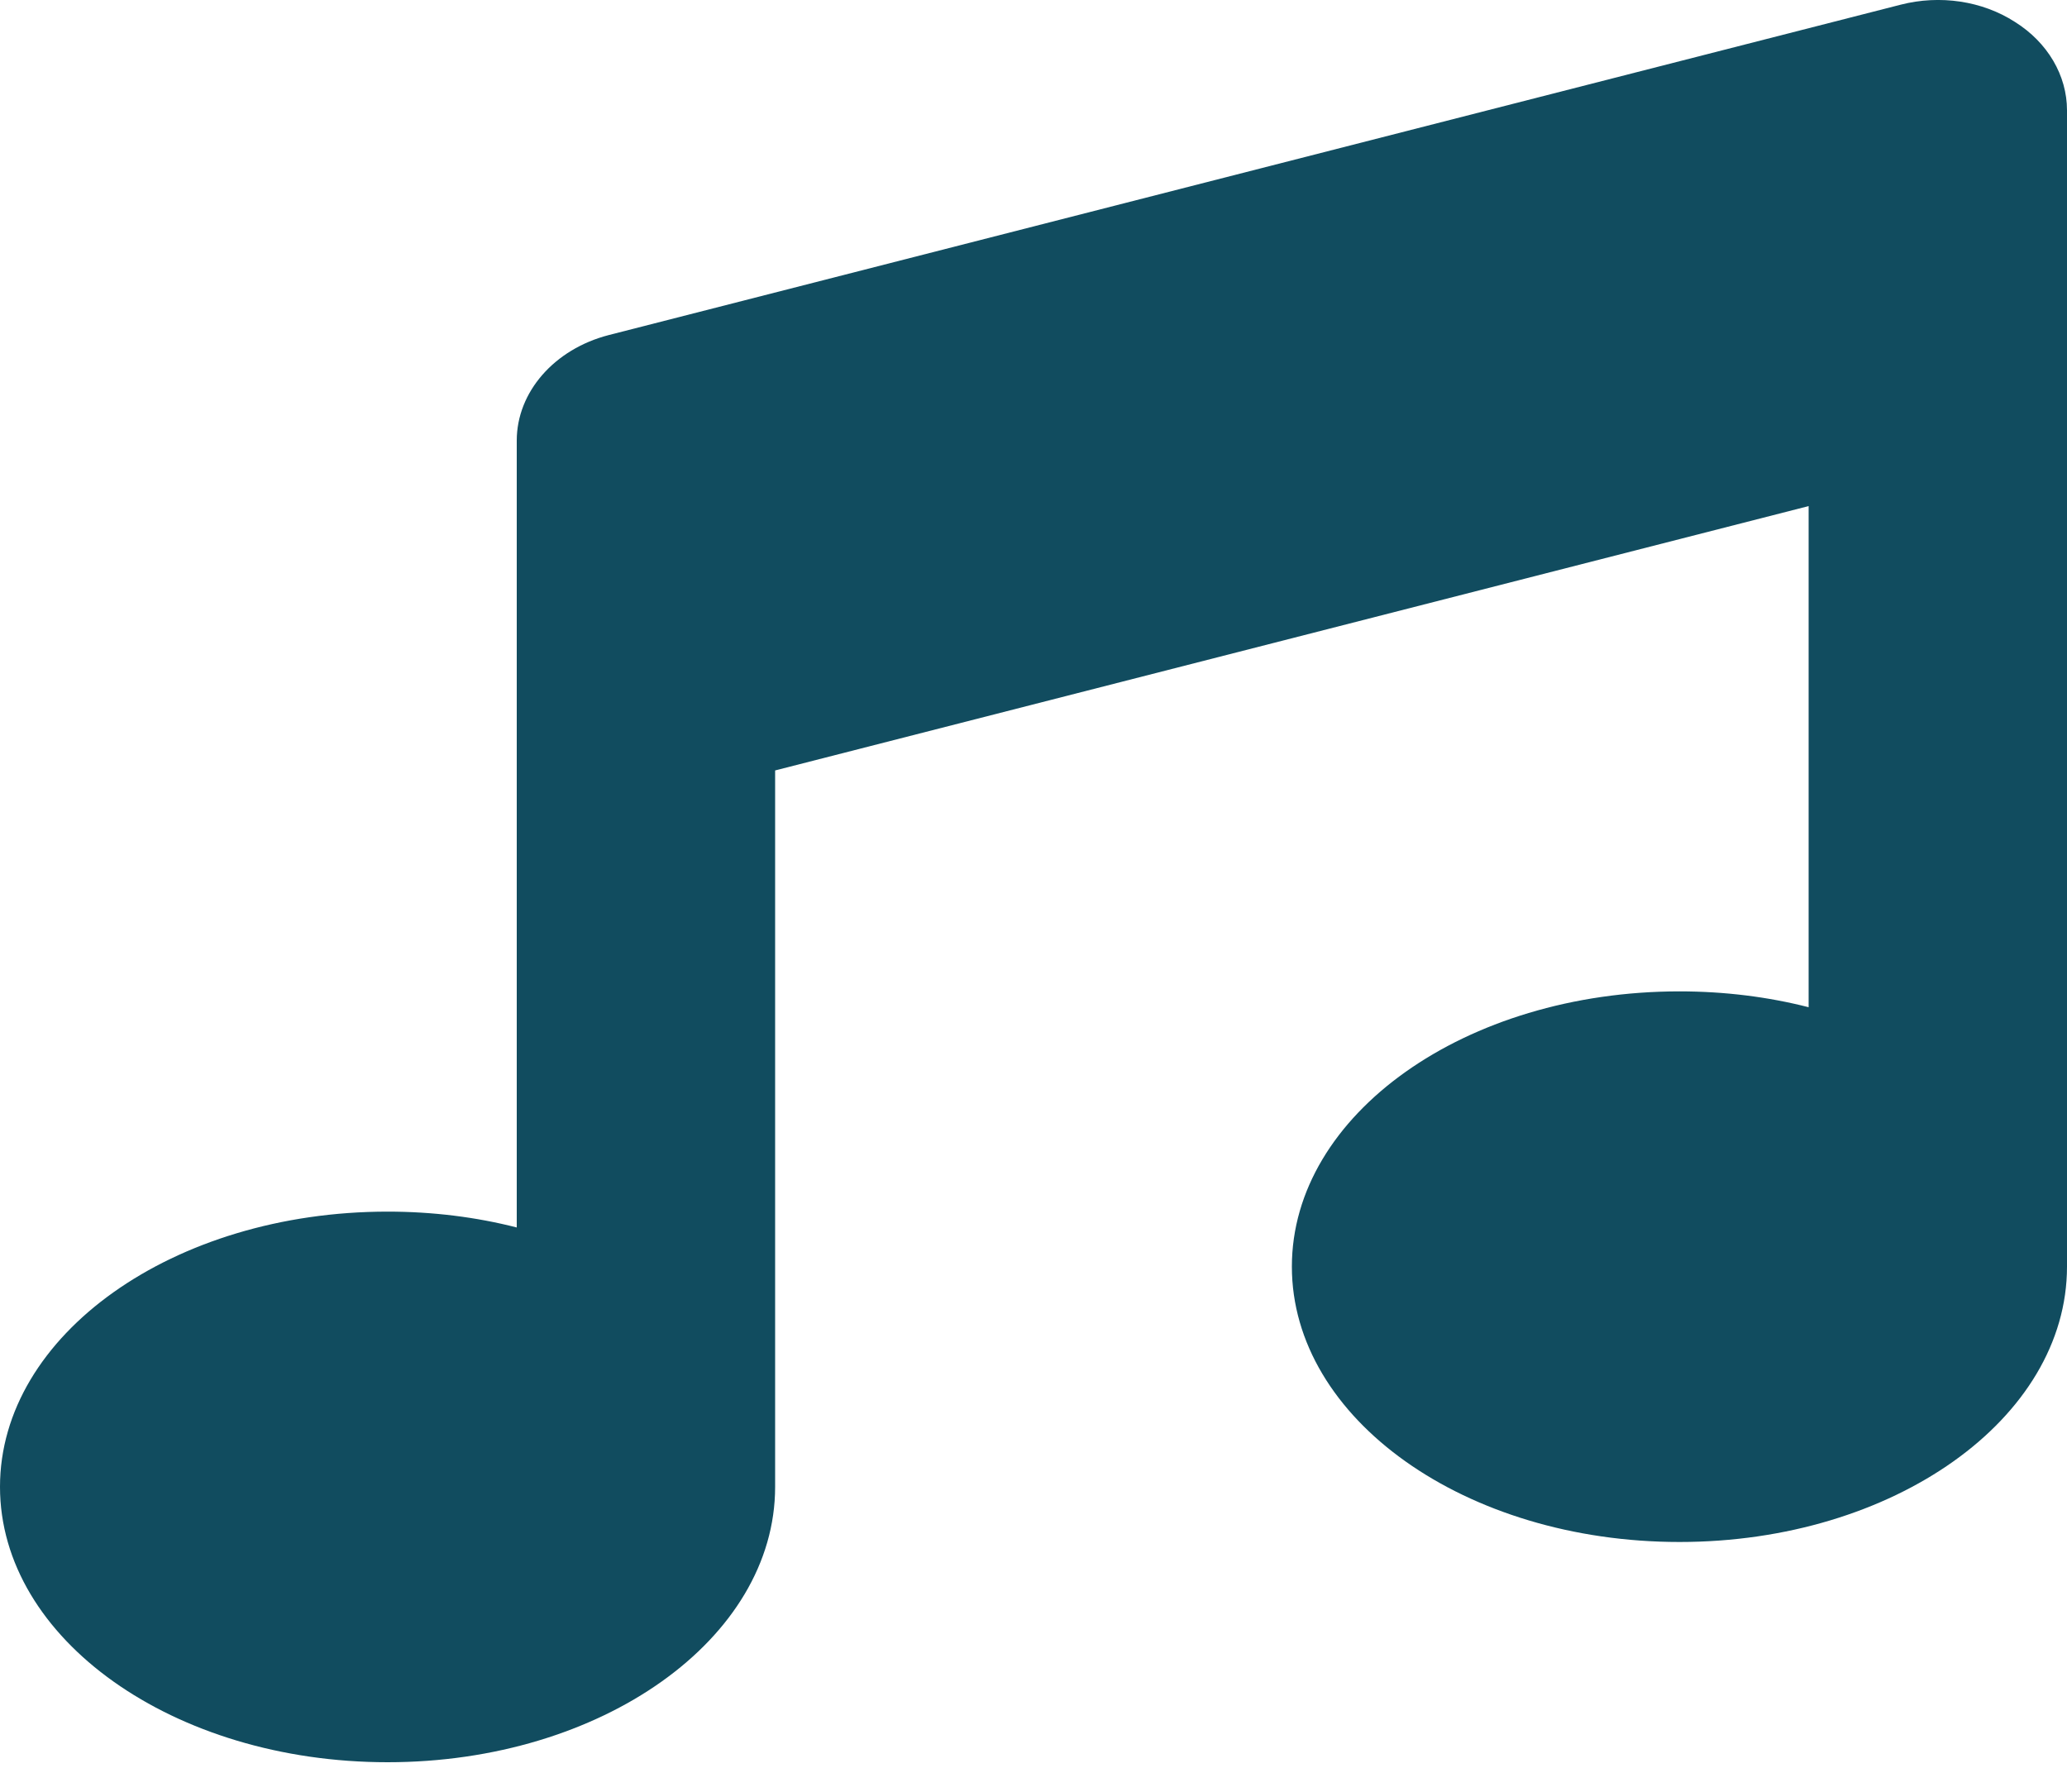 <svg width="15" height="13" viewBox="0 0 15 13" fill="none" xmlns="http://www.w3.org/2000/svg">
<path d="M14.622 0.159C14.86 0.308 15 0.548 15 0.8V2.598V9.19C15 10.294 13.74 11.188 12.188 11.188C10.635 11.188 9.375 10.294 9.375 9.19C9.375 8.087 10.635 7.193 12.188 7.193C12.516 7.193 12.832 7.233 13.125 7.308V3.672L5.625 5.59V10.788C5.625 11.892 4.365 12.786 2.813 12.786C1.26 12.786 0 11.892 0 10.788C0 9.685 1.26 8.791 2.813 8.791C3.141 8.791 3.457 8.831 3.75 8.906V4.995V3.197C3.75 2.845 4.022 2.533 4.418 2.431L13.793 0.034C14.077 -0.039 14.385 0.006 14.622 0.159Z" fill="#114C5F"/>
</svg>
